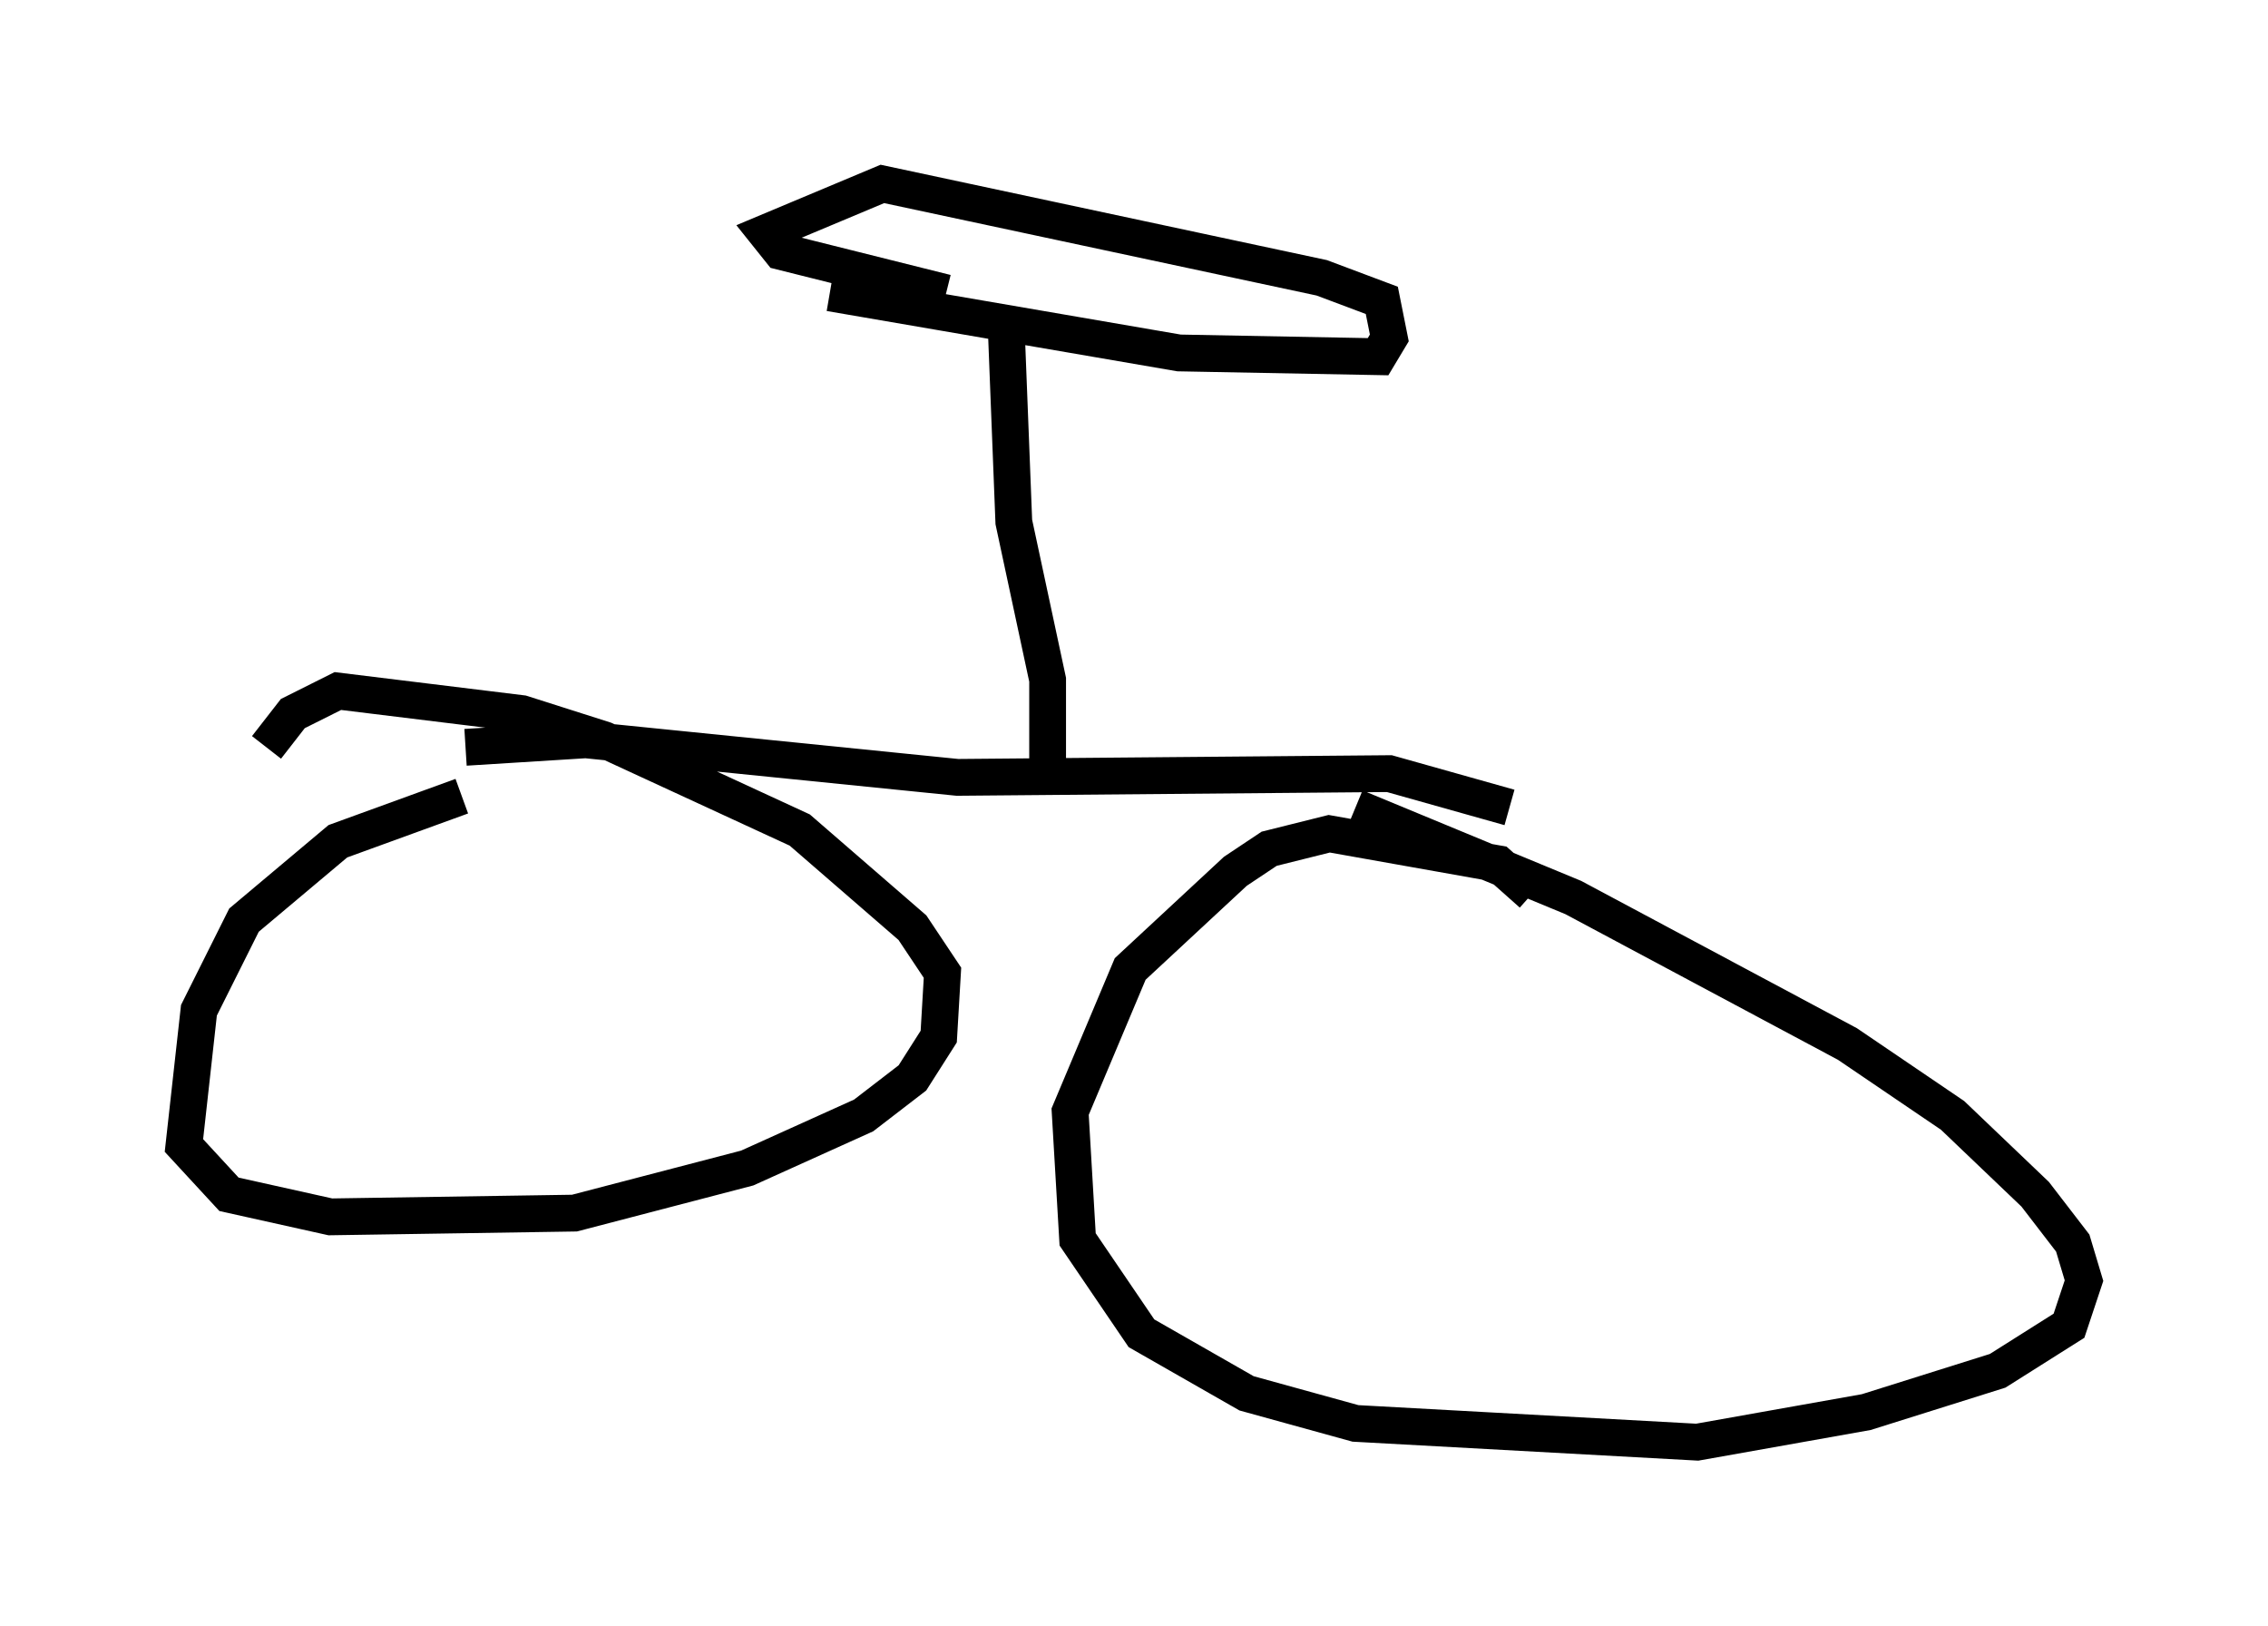 <?xml version="1.0" encoding="utf-8" ?>
<svg baseProfile="full" height="44.198" version="1.1" width="61.655" xmlns="http://www.w3.org/2000/svg" xmlns:ev="http://www.w3.org/2001/xml-events" xmlns:xlink="http://www.w3.org/1999/xlink"><defs /><rect fill="white" height="44.198" width="61.655" x="0" y="0" /><path d="M17.148, 21.436 m-4.594, 0.204 l-3.369, 1.225 -2.552, 2.144 l-1.225, 2.45 -0.408, 3.675 l1.225, 1.327 2.756, 0.613 l6.635, -0.102 4.696, -1.225 l3.165, -1.429 1.327, -1.021 l0.715, -1.123 0.102, -1.735 l-0.817, -1.225 -3.063, -2.654 l-5.308, -2.45 -2.246, -0.715 l-5.002, -0.613 -1.225, 0.613 l-0.715, 0.919 m34.402, 3.981 l-0.919, -0.817 -4.594, -0.817 l-1.633, 0.408 -0.919, 0.613 l-2.858, 2.654 -1.633, 3.879 l0.204, 3.471 1.735, 2.552 l2.858, 1.633 2.96, 0.817 l9.29, 0.51 4.594, -0.817 l3.573, -1.123 1.94, -1.225 l0.408, -1.225 -0.306, -1.021 l-1.021, -1.327 -2.246, -2.144 l-2.858, -1.94 -7.452, -3.981 l-5.921, -2.45 m-24.194, -1.633 l3.267, -0.204 10.106, 1.021 l11.74, -0.102 3.267, 0.919 m-12.556, -1.225 l0.0, -2.246 -0.919, -4.288 l-0.204, -5.206 m-4.798, -1.021 l9.494, 1.633 5.41, 0.102 l0.306, -0.51 -0.204, -1.021 l-1.633, -0.613 -11.944, -2.552 l-3.165, 1.327 0.408, 0.51 l4.492, 1.123 " fill="none" stroke="black" stroke-width="1" /></svg>
